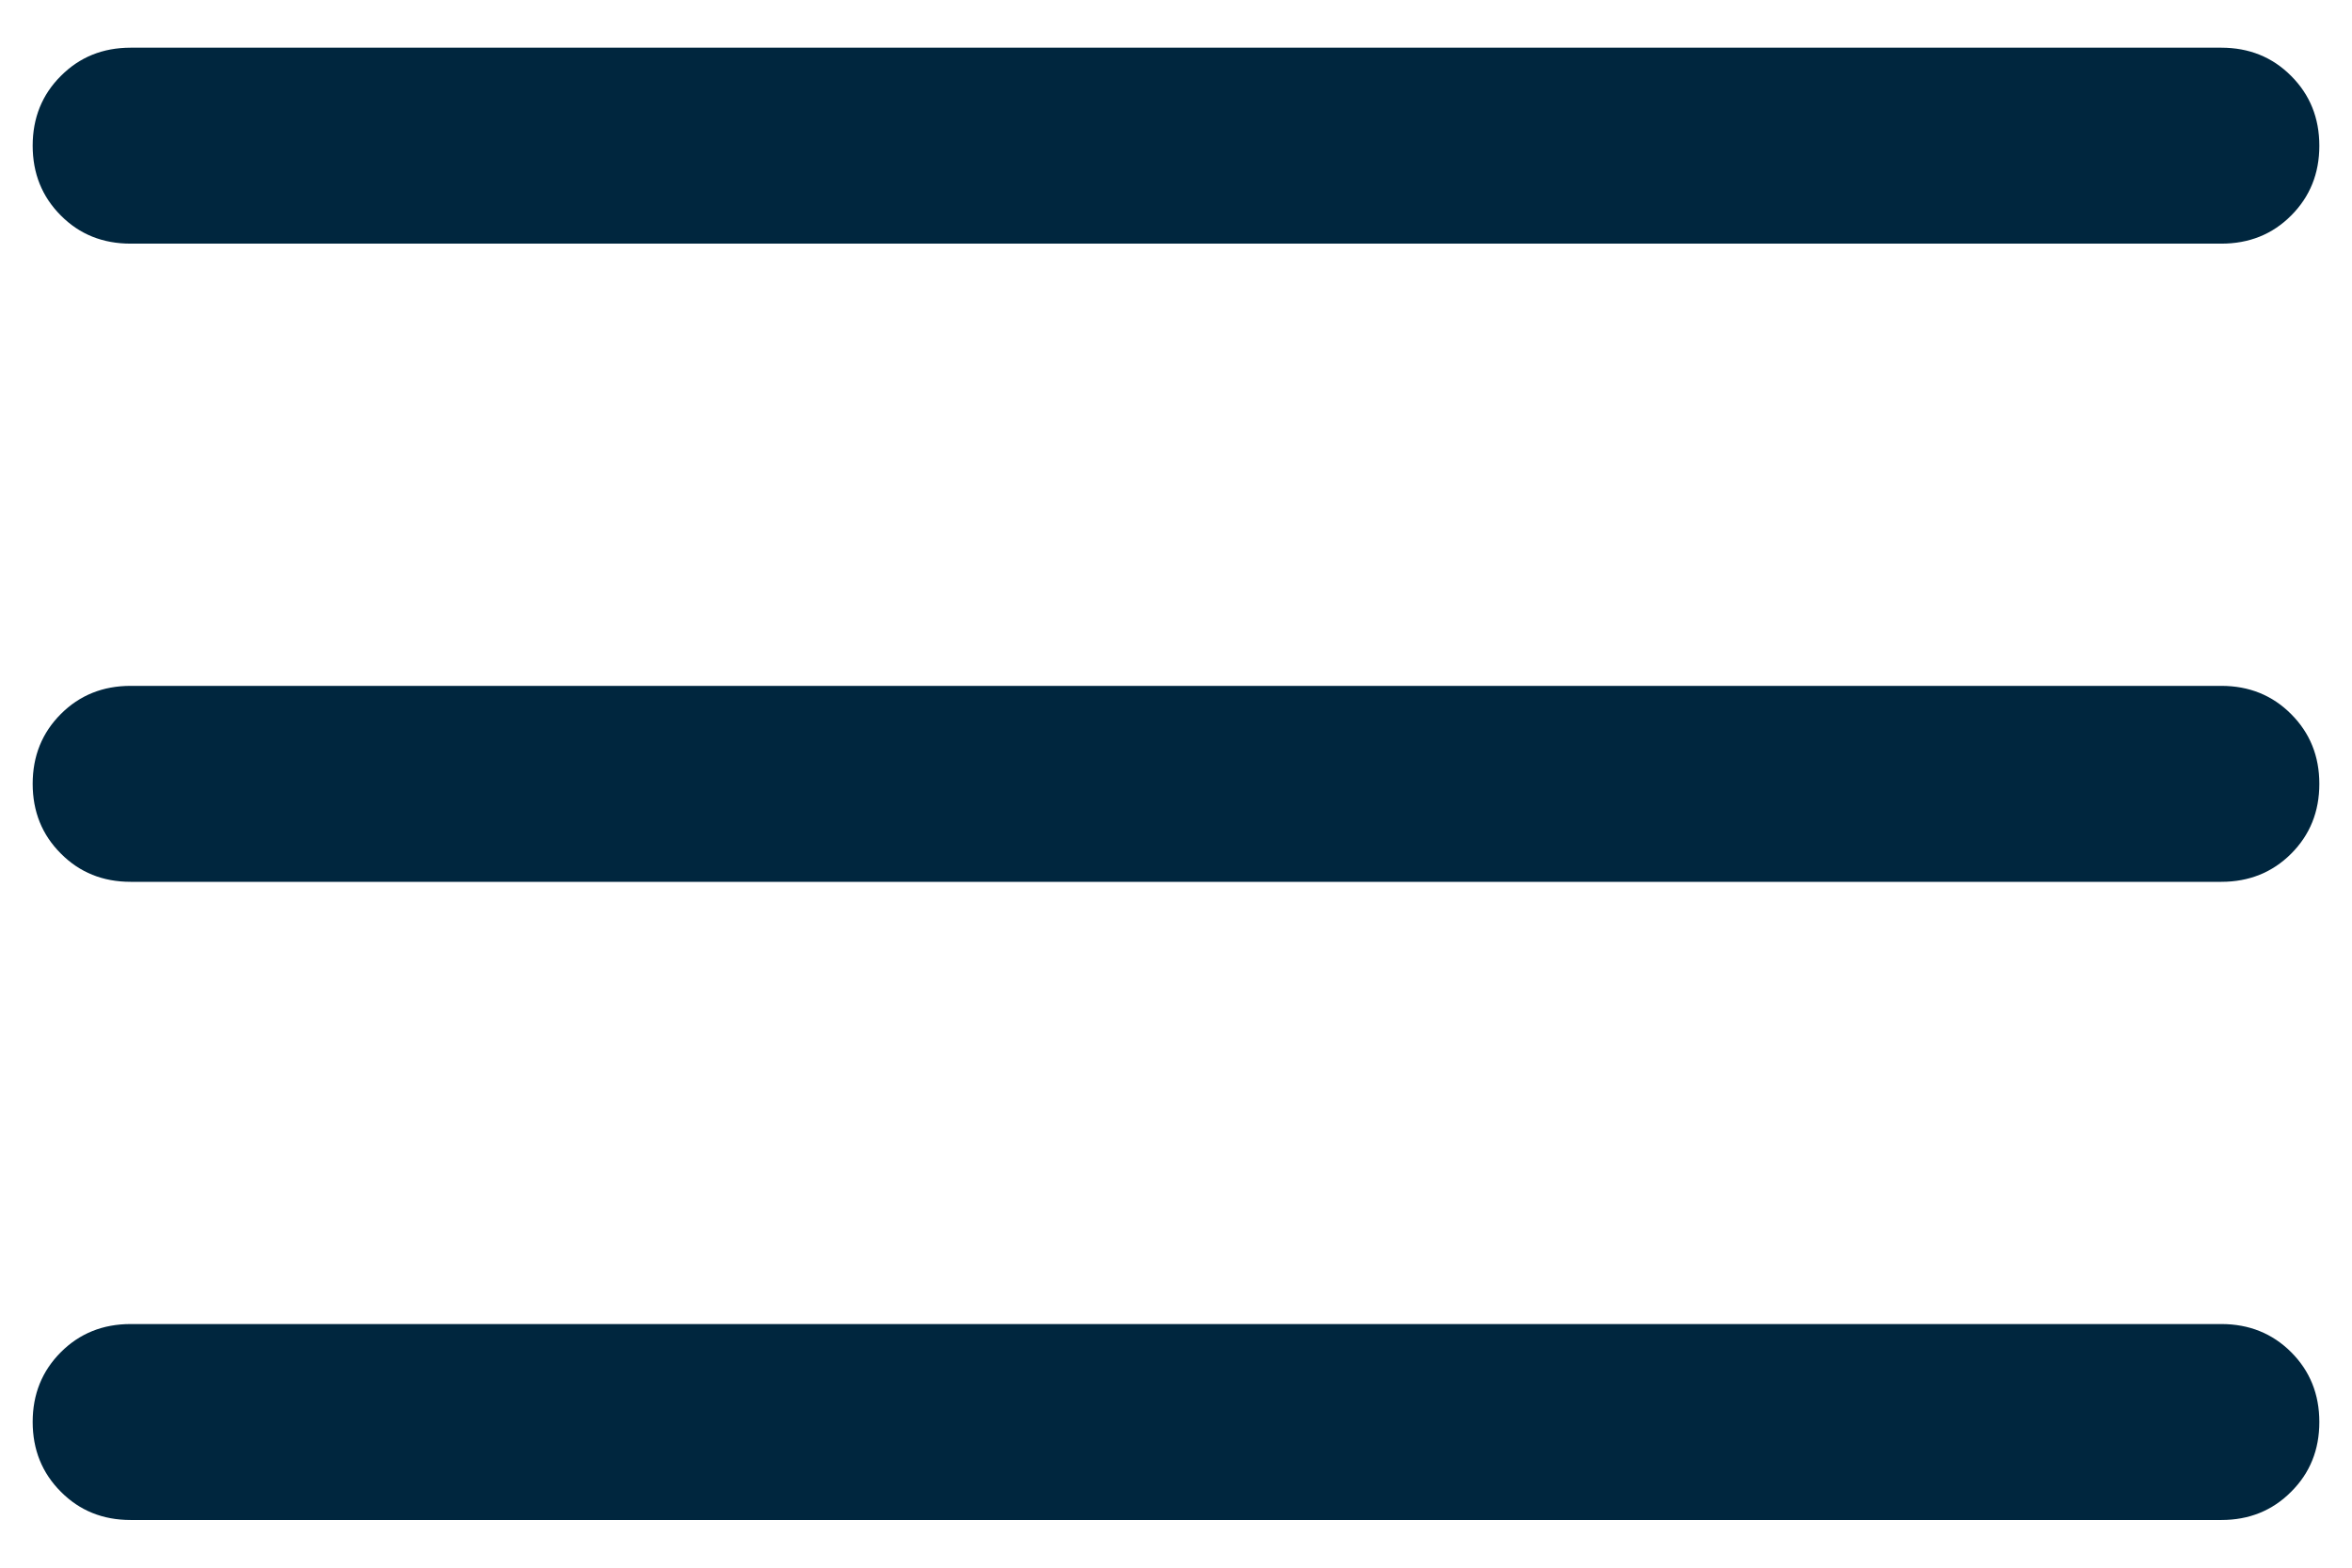 <svg xmlns="http://www.w3.org/2000/svg" width="18" height="12" viewBox="0 0 18 12">
  <path fill="#00263E" d="M1,11.635 C0.787,11.635 0.609,11.563 0.466,11.419 C0.322,11.275 0.25,11.097 0.25,10.884 C0.25,10.672 0.322,10.494 0.466,10.35 C0.609,10.207 0.787,10.135 1,10.135 L17,10.135 C17.212,10.135 17.391,10.207 17.534,10.35 C17.678,10.494 17.75,10.672 17.75,10.885 C17.75,11.098 17.678,11.276 17.534,11.419 C17.391,11.563 17.212,11.635 17,11.635 L1,11.635 Z M1,6.75 C0.787,6.75 0.609,6.678 0.466,6.534 C0.322,6.391 0.25,6.212 0.25,6 C0.25,5.787 0.322,5.609 0.466,5.465 C0.609,5.322 0.787,5.25 1,5.25 L17,5.25 C17.212,5.25 17.391,5.322 17.534,5.466 C17.678,5.61 17.75,5.788 17.75,6 C17.75,6.213 17.678,6.391 17.534,6.535 C17.391,6.678 17.212,6.75 17,6.75 L1,6.75 Z M1,1.865 C0.787,1.865 0.609,1.794 0.466,1.65 C0.322,1.506 0.25,1.328 0.25,1.115 C0.25,0.903 0.322,0.724 0.466,0.581 C0.609,0.437 0.787,0.365 1,0.365 L17,0.365 C17.212,0.365 17.391,0.437 17.534,0.581 C17.678,0.725 17.75,0.903 17.75,1.116 C17.75,1.328 17.678,1.506 17.534,1.65 C17.391,1.794 17.212,1.865 17,1.865 L1,1.865 Z"/>
</svg>
